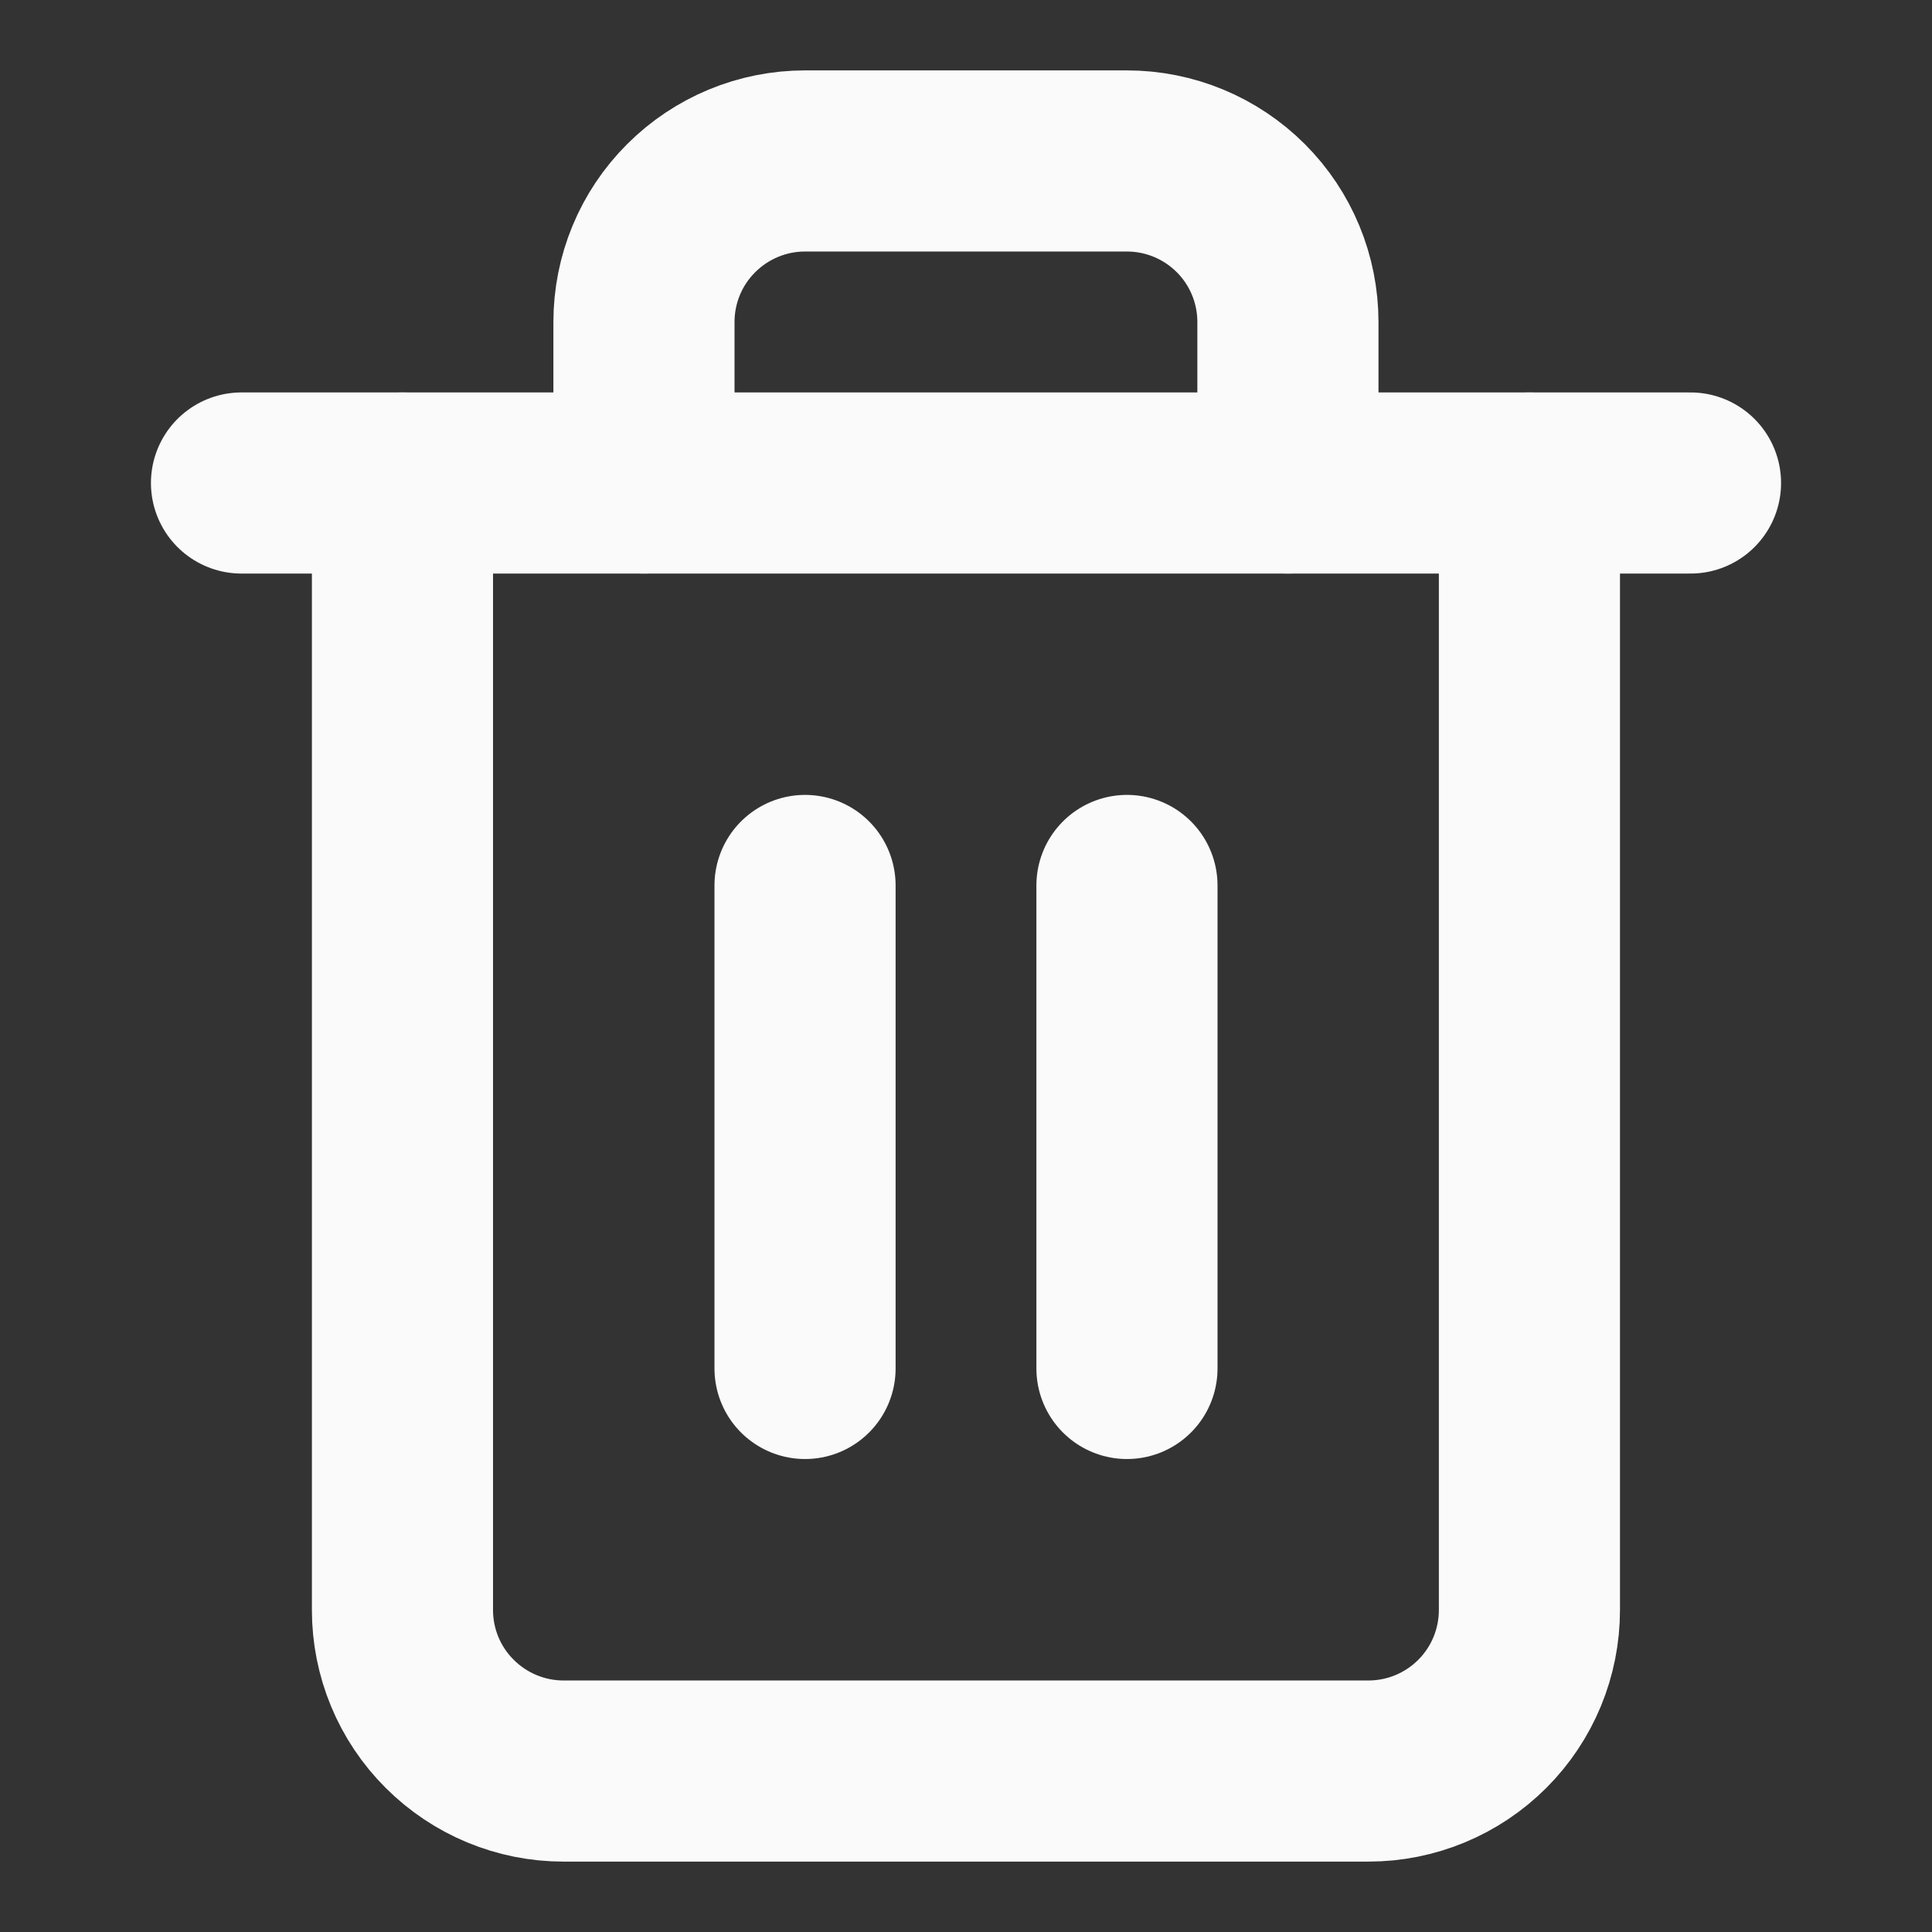 <svg width="16" height="16" viewBox="0 0 16 16" fill="none" xmlns="http://www.w3.org/2000/svg">
<rect x="0" y="0" width="16" height="16" fill="#333333" stroke="none"/>
<path d="M2 4H3.333H14" stroke="#FAFAFA" stroke-width="1.5" stroke-linecap="round" stroke-linejoin="round"/>
<path d="M12.666 4V13.333C12.666 13.687 12.526 14.026 12.276 14.276C12.026 14.526 11.687 14.667 11.333 14.667H4.666C4.313 14.667 3.974 14.526 3.724 14.276C3.473 14.026 3.333 13.687 3.333 13.333V4M5.333 4V2.667C5.333 2.313 5.473 1.974 5.724 1.724C5.974 1.474 6.313 1.333 6.666 1.333H9.333C9.687 1.333 10.026 1.474 10.276 1.724C10.526 1.974 10.666 2.313 10.666 2.667V4" stroke="#FAFAFA" stroke-width="1.5" stroke-linecap="round" stroke-linejoin="round"/>
<path d="M6.667 7.333V11.333" stroke="#FAFAFA" stroke-width="1.5" stroke-linecap="round" stroke-linejoin="round"/>
<path d="M9.333 7.333V11.333" stroke="#FAFAFA" stroke-width="1.5" stroke-linecap="round" stroke-linejoin="round"/>
</svg>
